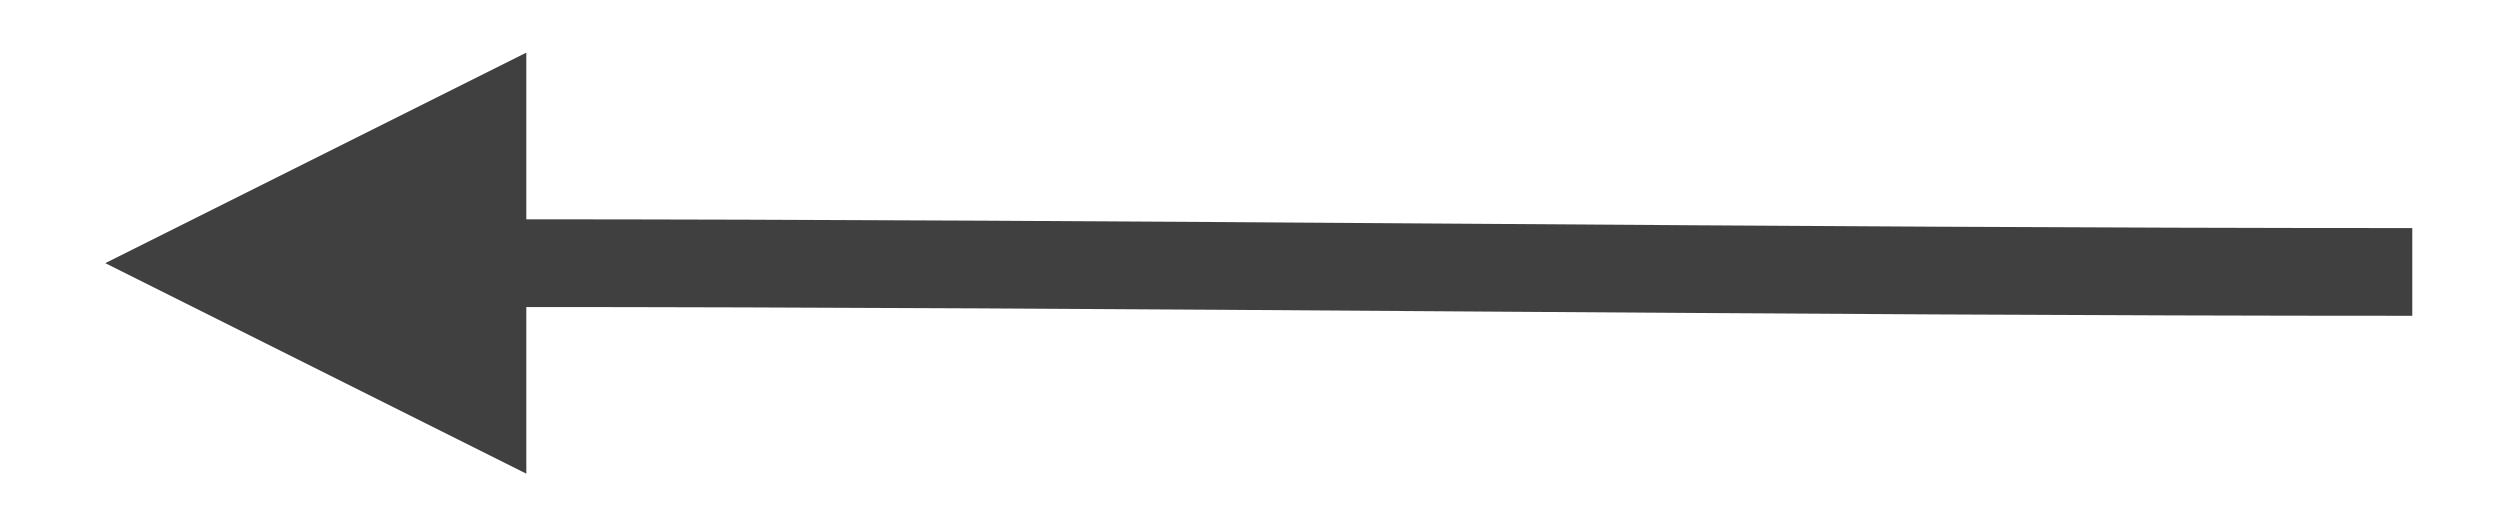 <?xml version="1.0" encoding="UTF-8" standalone="no"?><svg xmlns="http://www.w3.org/2000/svg" xmlns:xlink="http://www.w3.org/1999/xlink" clip-rule="evenodd" stroke-miterlimit="10" viewBox="0 0 57 12"><desc>SVG generated by Keynote</desc><defs></defs><g transform="matrix(1.00, 0.00, -0.00, -1.00, 0.0, 12.0)"><path d="M 53.1 0.0 C 38.6 0.0 24.1 -0.2 9.6 -0.2 L 9.1 -0.2 " fill="none" stroke="#404040" stroke-width="2.00" transform="matrix(1.00, 0.00, 0.00, -1.00, 1.9, 5.8)"></path><path d="M 12.0 10.8 L 2.4 6.0 L 12.0 1.2 Z M 12.0 10.8 " fill="#404040"></path></g></svg>